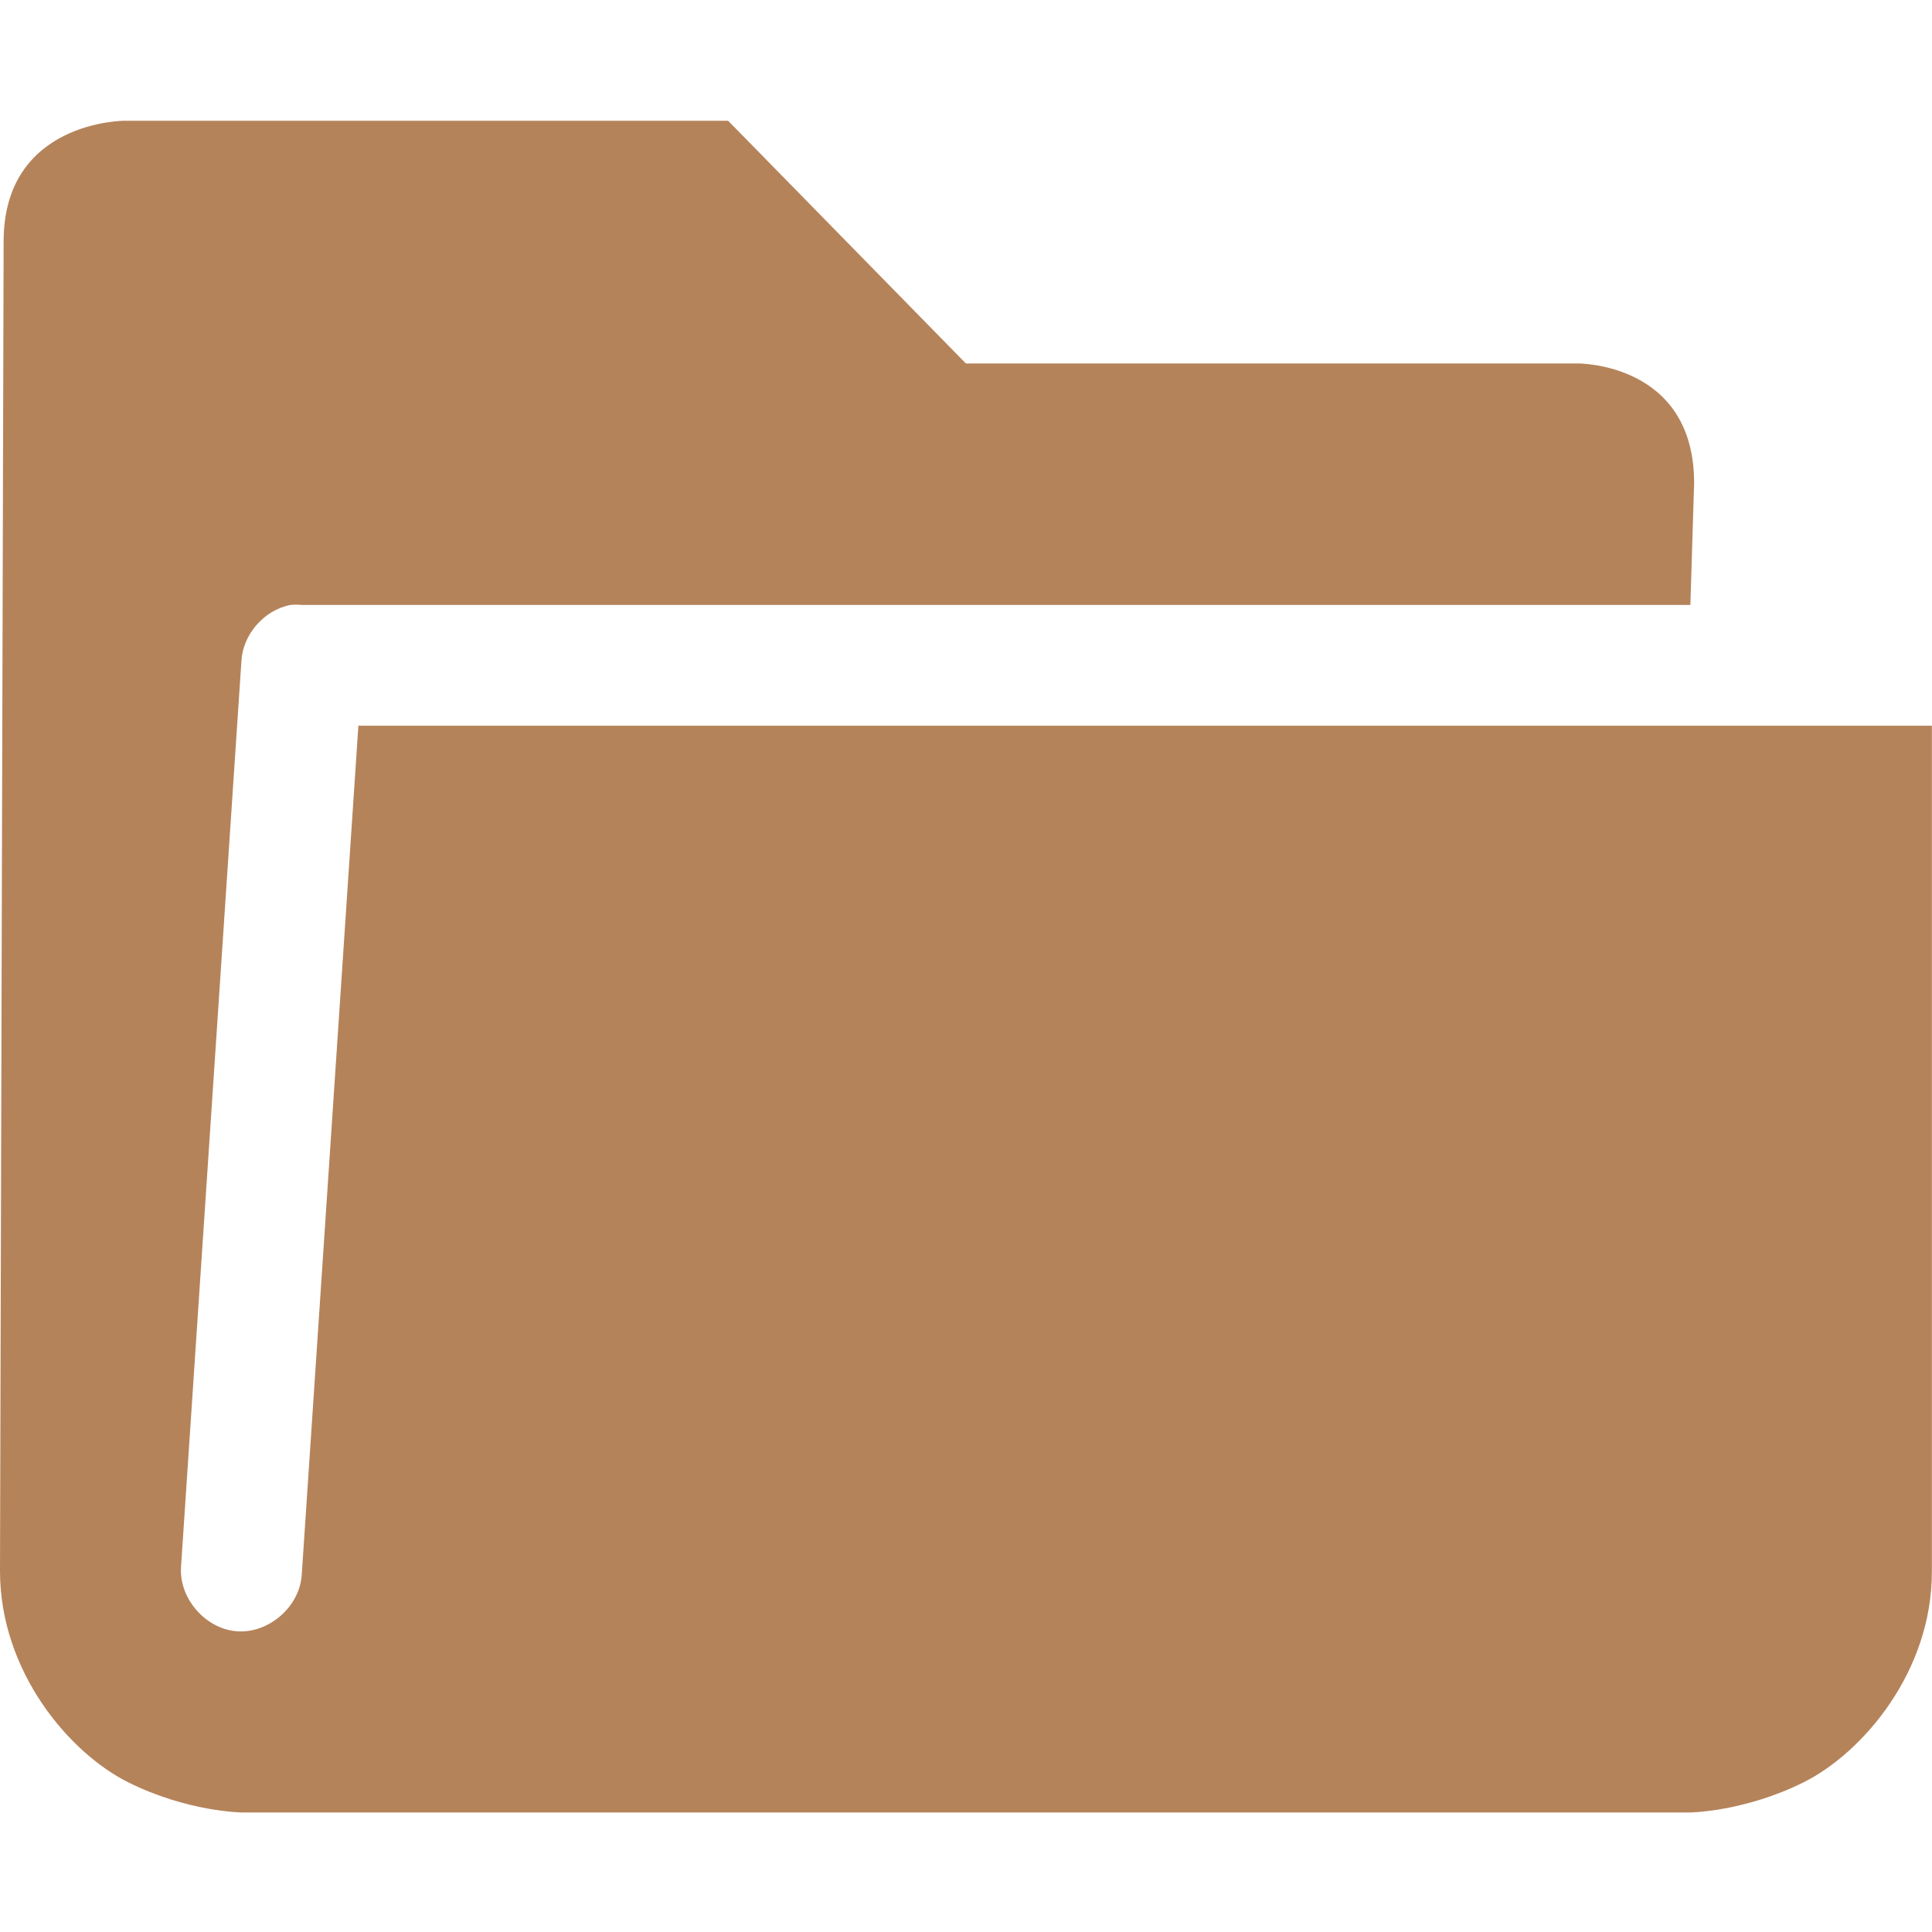 <svg height="16" width="16" xmlns="http://www.w3.org/2000/svg">
  <path d="m.03 2-.03 11.01c0 .833.573 1.506 1.061 1.75.489.244.938.25.938.25h12s.449-.006.938-.25c.489-.244 1.065-.917 1.062-1.75v-7h-13.031l-.469 7.031c-.016.262-.269.485-.531.469-.262-.016-.485-.269-.469-.531l.5-7.5c.01-.223.187-.427.406-.469.031-.003.063-.003.094 0h11.5l.031-1.01c0-1-.965-.99-.965-.99h-5.066l-1.969-2.01h-5s-1 0-1 1z" fill="#b5835a"/>
</svg>
